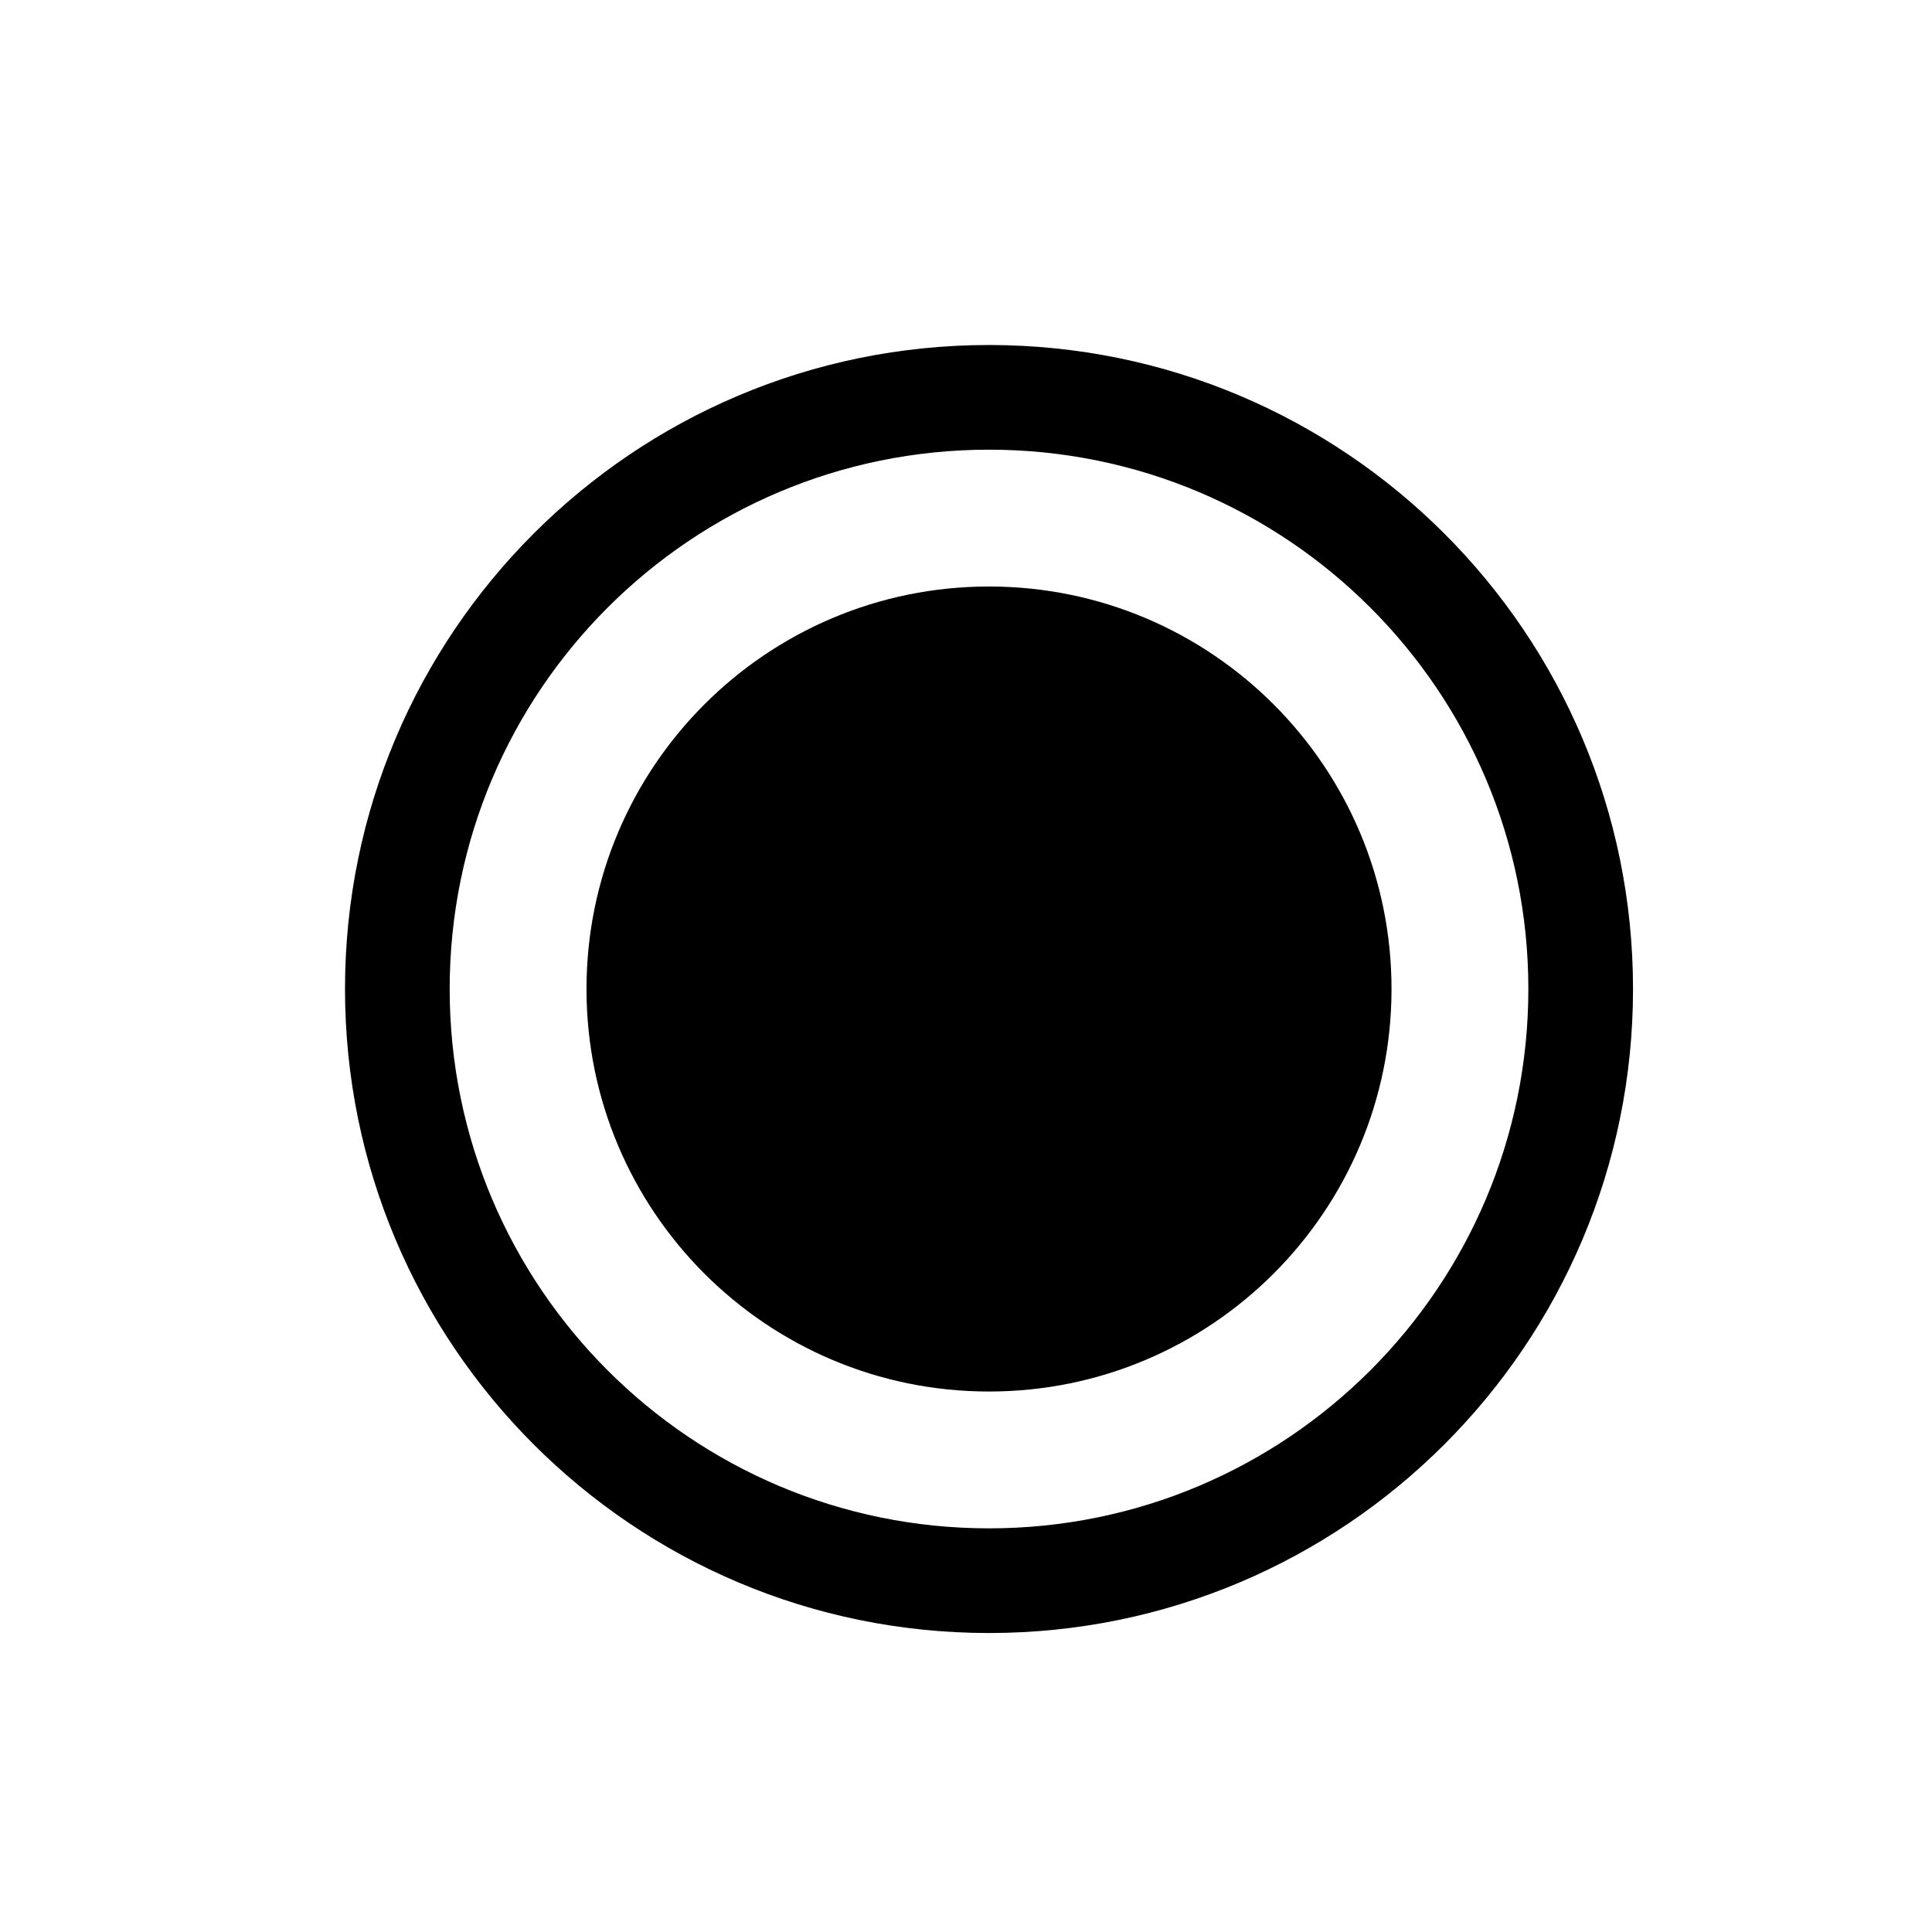 <svg width="28" height="28" viewBox="0 0 28 28" fill="none" xmlns="http://www.w3.org/2000/svg">
<path d="M14.333 20.167C17.555 20.167 20.167 17.555 20.167 14.333C20.167 11.112 17.555 8.5 14.333 8.5C11.112 8.5 8.5 11.112 8.5 14.333C8.5 17.555 11.112 20.167 14.333 20.167Z" fill="black"/>
<path fill-rule="evenodd" clip-rule="evenodd" d="M23.667 14.333C23.667 19.488 19.488 23.667 14.333 23.667C9.179 23.667 5 19.488 5 14.333C5 9.179 9.179 5 14.333 5C19.488 5 23.667 9.179 23.667 14.333ZM22.15 14.333C22.15 18.65 18.65 22.15 14.333 22.15C10.016 22.15 6.517 18.65 6.517 14.333C6.517 10.016 10.016 6.517 14.333 6.517C18.65 6.517 22.15 10.016 22.15 14.333Z" fill="black"/>
</svg>
